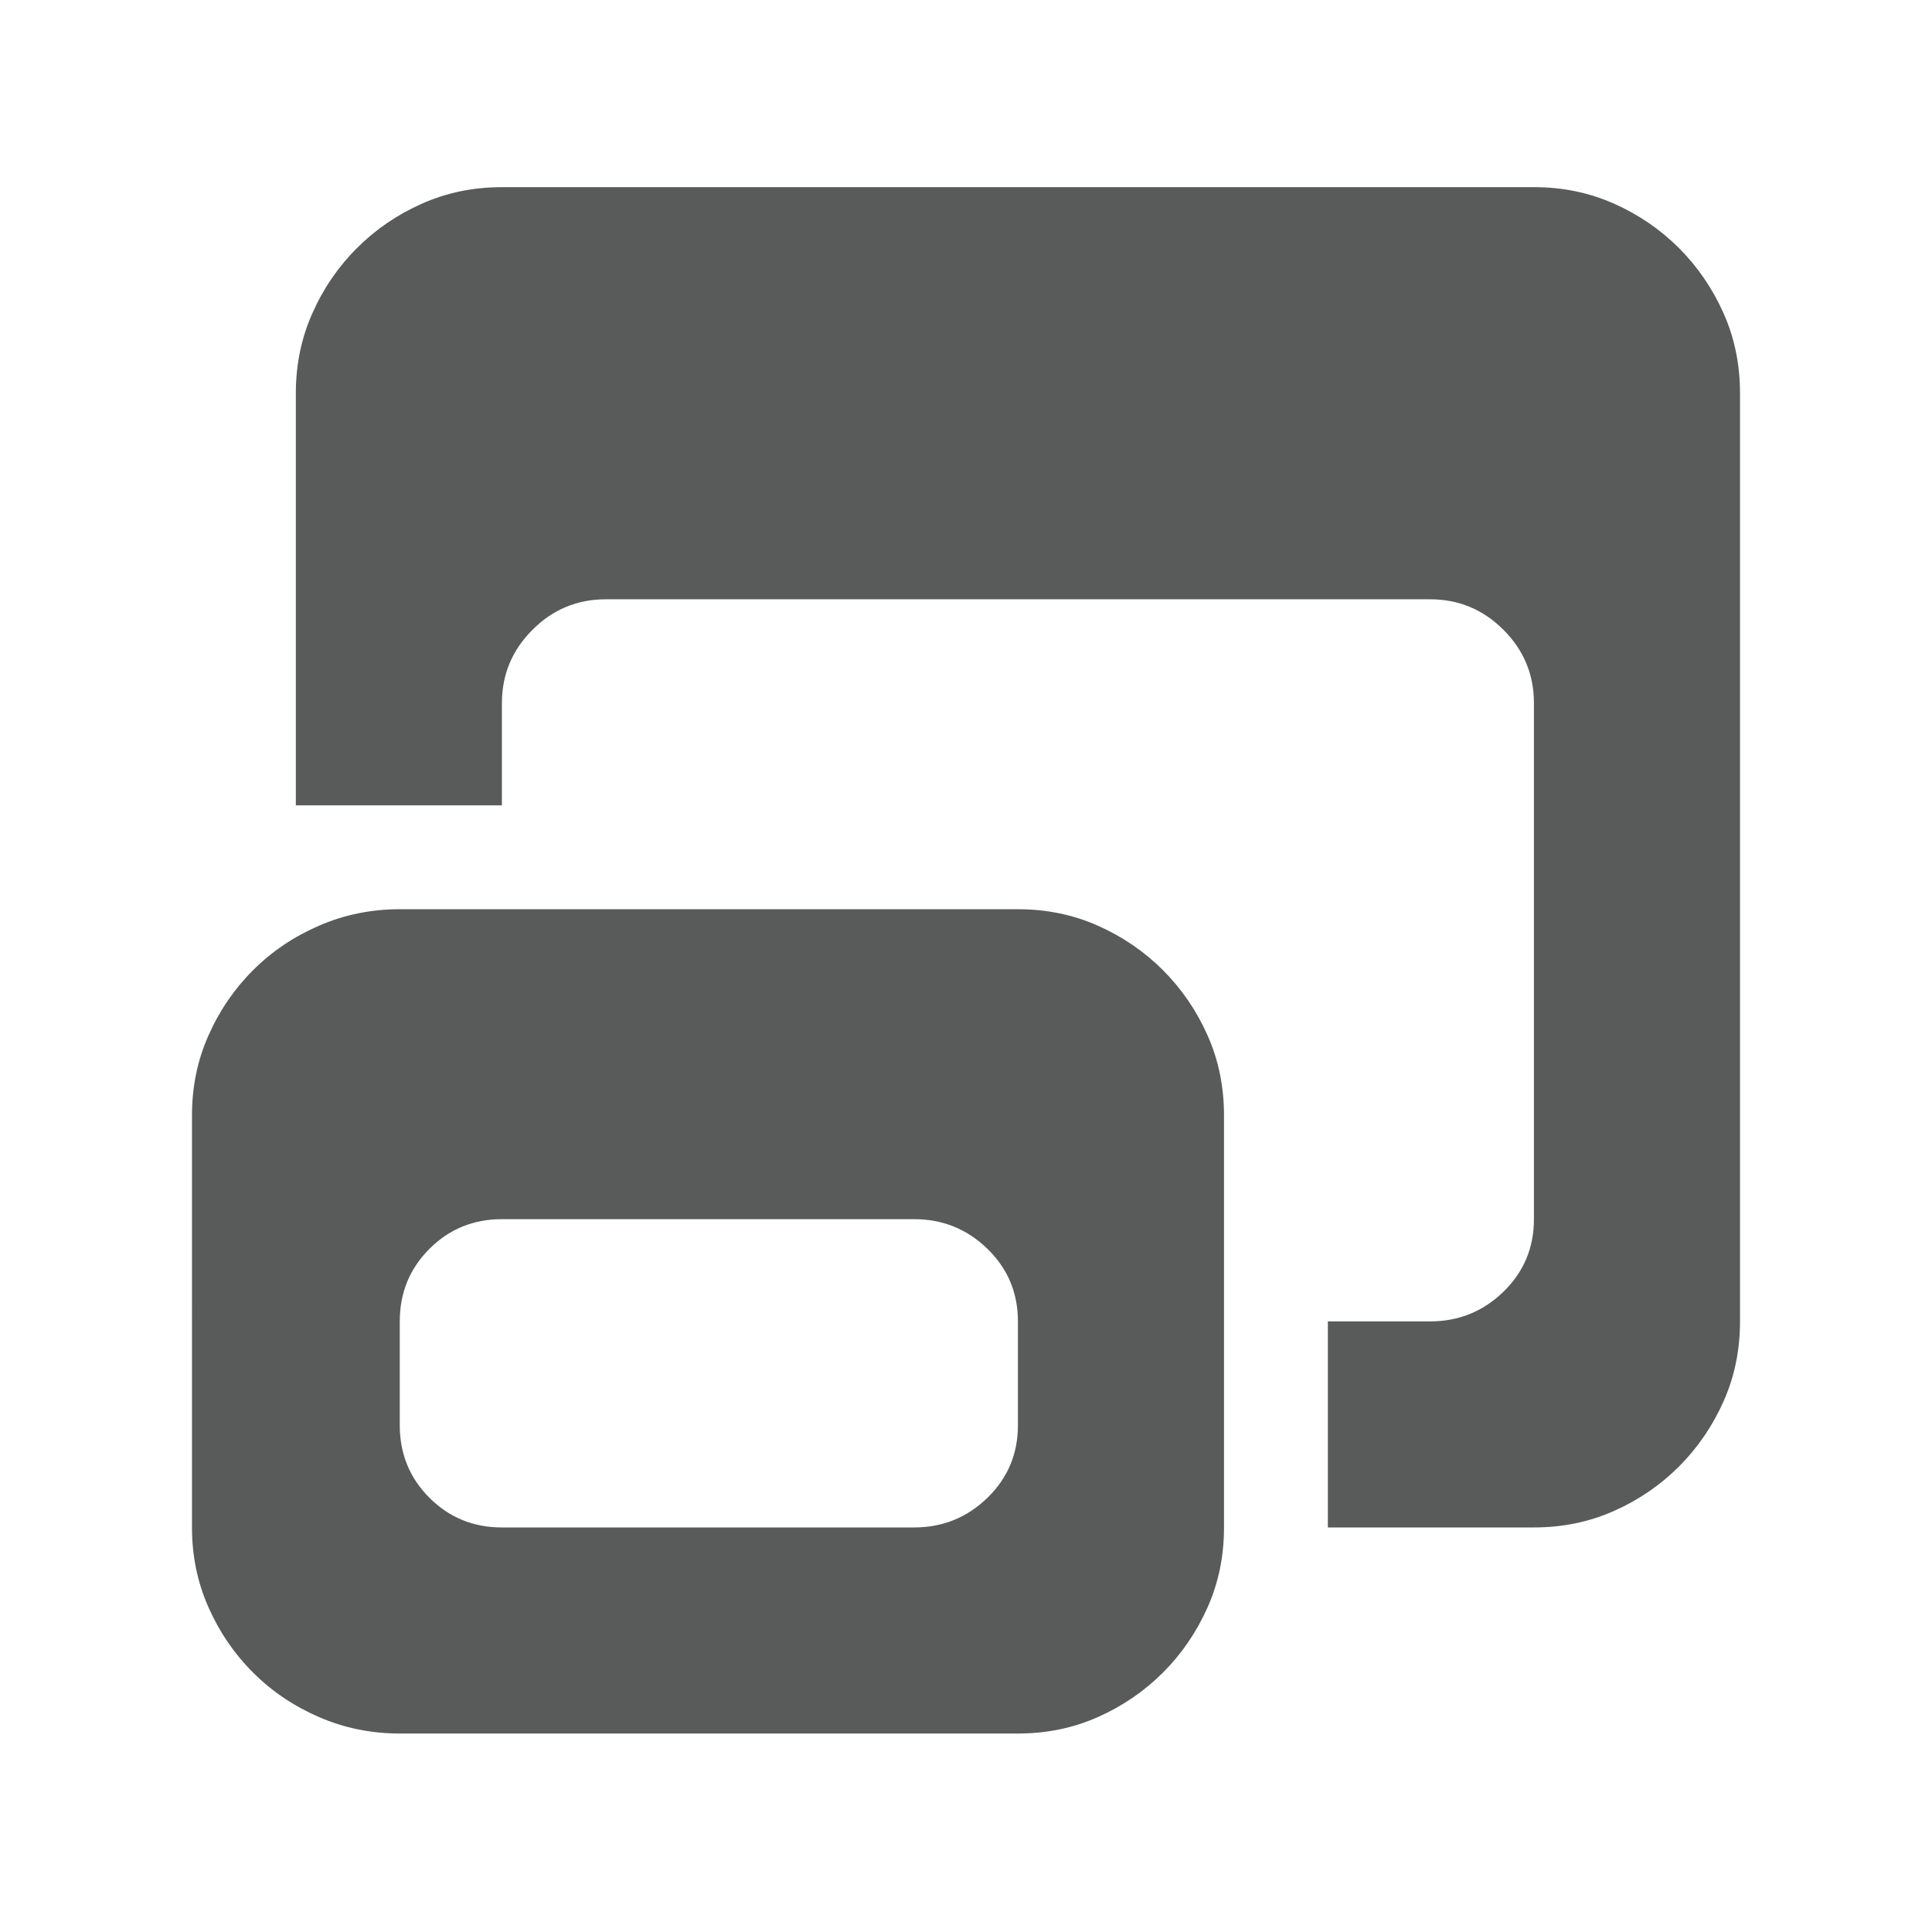 <?xml version="1.0" standalone="no"?><!DOCTYPE svg PUBLIC "-//W3C//DTD SVG 1.1//EN" "http://www.w3.org/Graphics/SVG/1.1/DTD/svg11.dtd"><svg t="1524613511464" class="icon" style="" viewBox="0 0 1024 1024" version="1.1" xmlns="http://www.w3.org/2000/svg" p-id="8788" xmlns:xlink="http://www.w3.org/1999/xlink" width="200" height="200"><defs><style type="text/css"></style></defs><path d="M813.018 99.196c15.168 0 29.305 2.911 42.41 8.733s24.578 13.686 34.504 23.59c9.883 9.904 17.746 21.409 23.59 34.515s8.723 27.231 8.723 42.378v491.949c0 15.146-2.879 29.272-8.723 42.378s-13.707 24.61-23.59 34.515c-9.926 9.904-21.398 17.768-34.504 23.59s-27.242 8.733-42.41 8.733H703.791V700.361h54.184c15.168 0 28.102-5.242 38.887-15.727s16.156-23.3 16.156-38.446V372.692c0-15.146-5.371-28.112-16.156-38.887s-23.719-16.167-38.887-16.167H321.111c-15.168 0-28.145 5.393-38.887 16.167-10.785 10.774-16.199 23.74-16.199 38.887v54.173H156.799V208.412c0-15.146 2.922-29.272 8.766-42.378 5.801-13.105 13.664-24.61 23.59-34.515 9.883-9.904 21.398-17.768 34.504-23.59s27.242-8.733 42.367-8.733h546.992zM539.521 481.908c15.168 0 29.305 2.911 42.41 8.744 13.105 5.822 24.578 13.686 34.504 23.59 9.883 9.904 17.746 21.409 23.59 34.515s8.723 27.231 8.723 42.378v218.442c0 15.157-2.879 29.272-8.723 42.389-5.844 13.095-13.707 24.61-23.59 34.504-9.926 9.904-21.398 17.778-34.504 23.601s-27.242 8.733-42.41 8.733H211.885c-15.168 0-29.434-2.911-42.84-8.733s-25.051-13.696-34.934-23.601c-9.926-9.894-17.789-21.409-23.59-34.504-5.844-13.116-8.766-27.231-8.766-42.389V591.135c0-15.146 2.922-29.272 8.766-42.378 5.801-13.105 13.664-24.61 23.59-34.515 9.883-9.904 21.527-17.768 34.934-23.59 13.406-5.833 27.672-8.744 42.84-8.744h327.636z m0 218.453c0-15.146-5.371-27.962-16.156-38.446s-23.719-15.727-38.887-15.727H266.025c-15.125 0-27.93 5.242-38.414 15.727s-15.727 23.3-15.727 38.446v55.043c0 15.146 5.242 27.962 15.727 38.457 10.484 10.474 23.289 15.716 38.414 15.716h218.453c15.168 0 28.102-5.242 38.887-15.716 10.785-10.495 16.156-23.311 16.156-38.457v-55.043z m0 0" fill="#595A5A" p-id="8789"></path></svg>